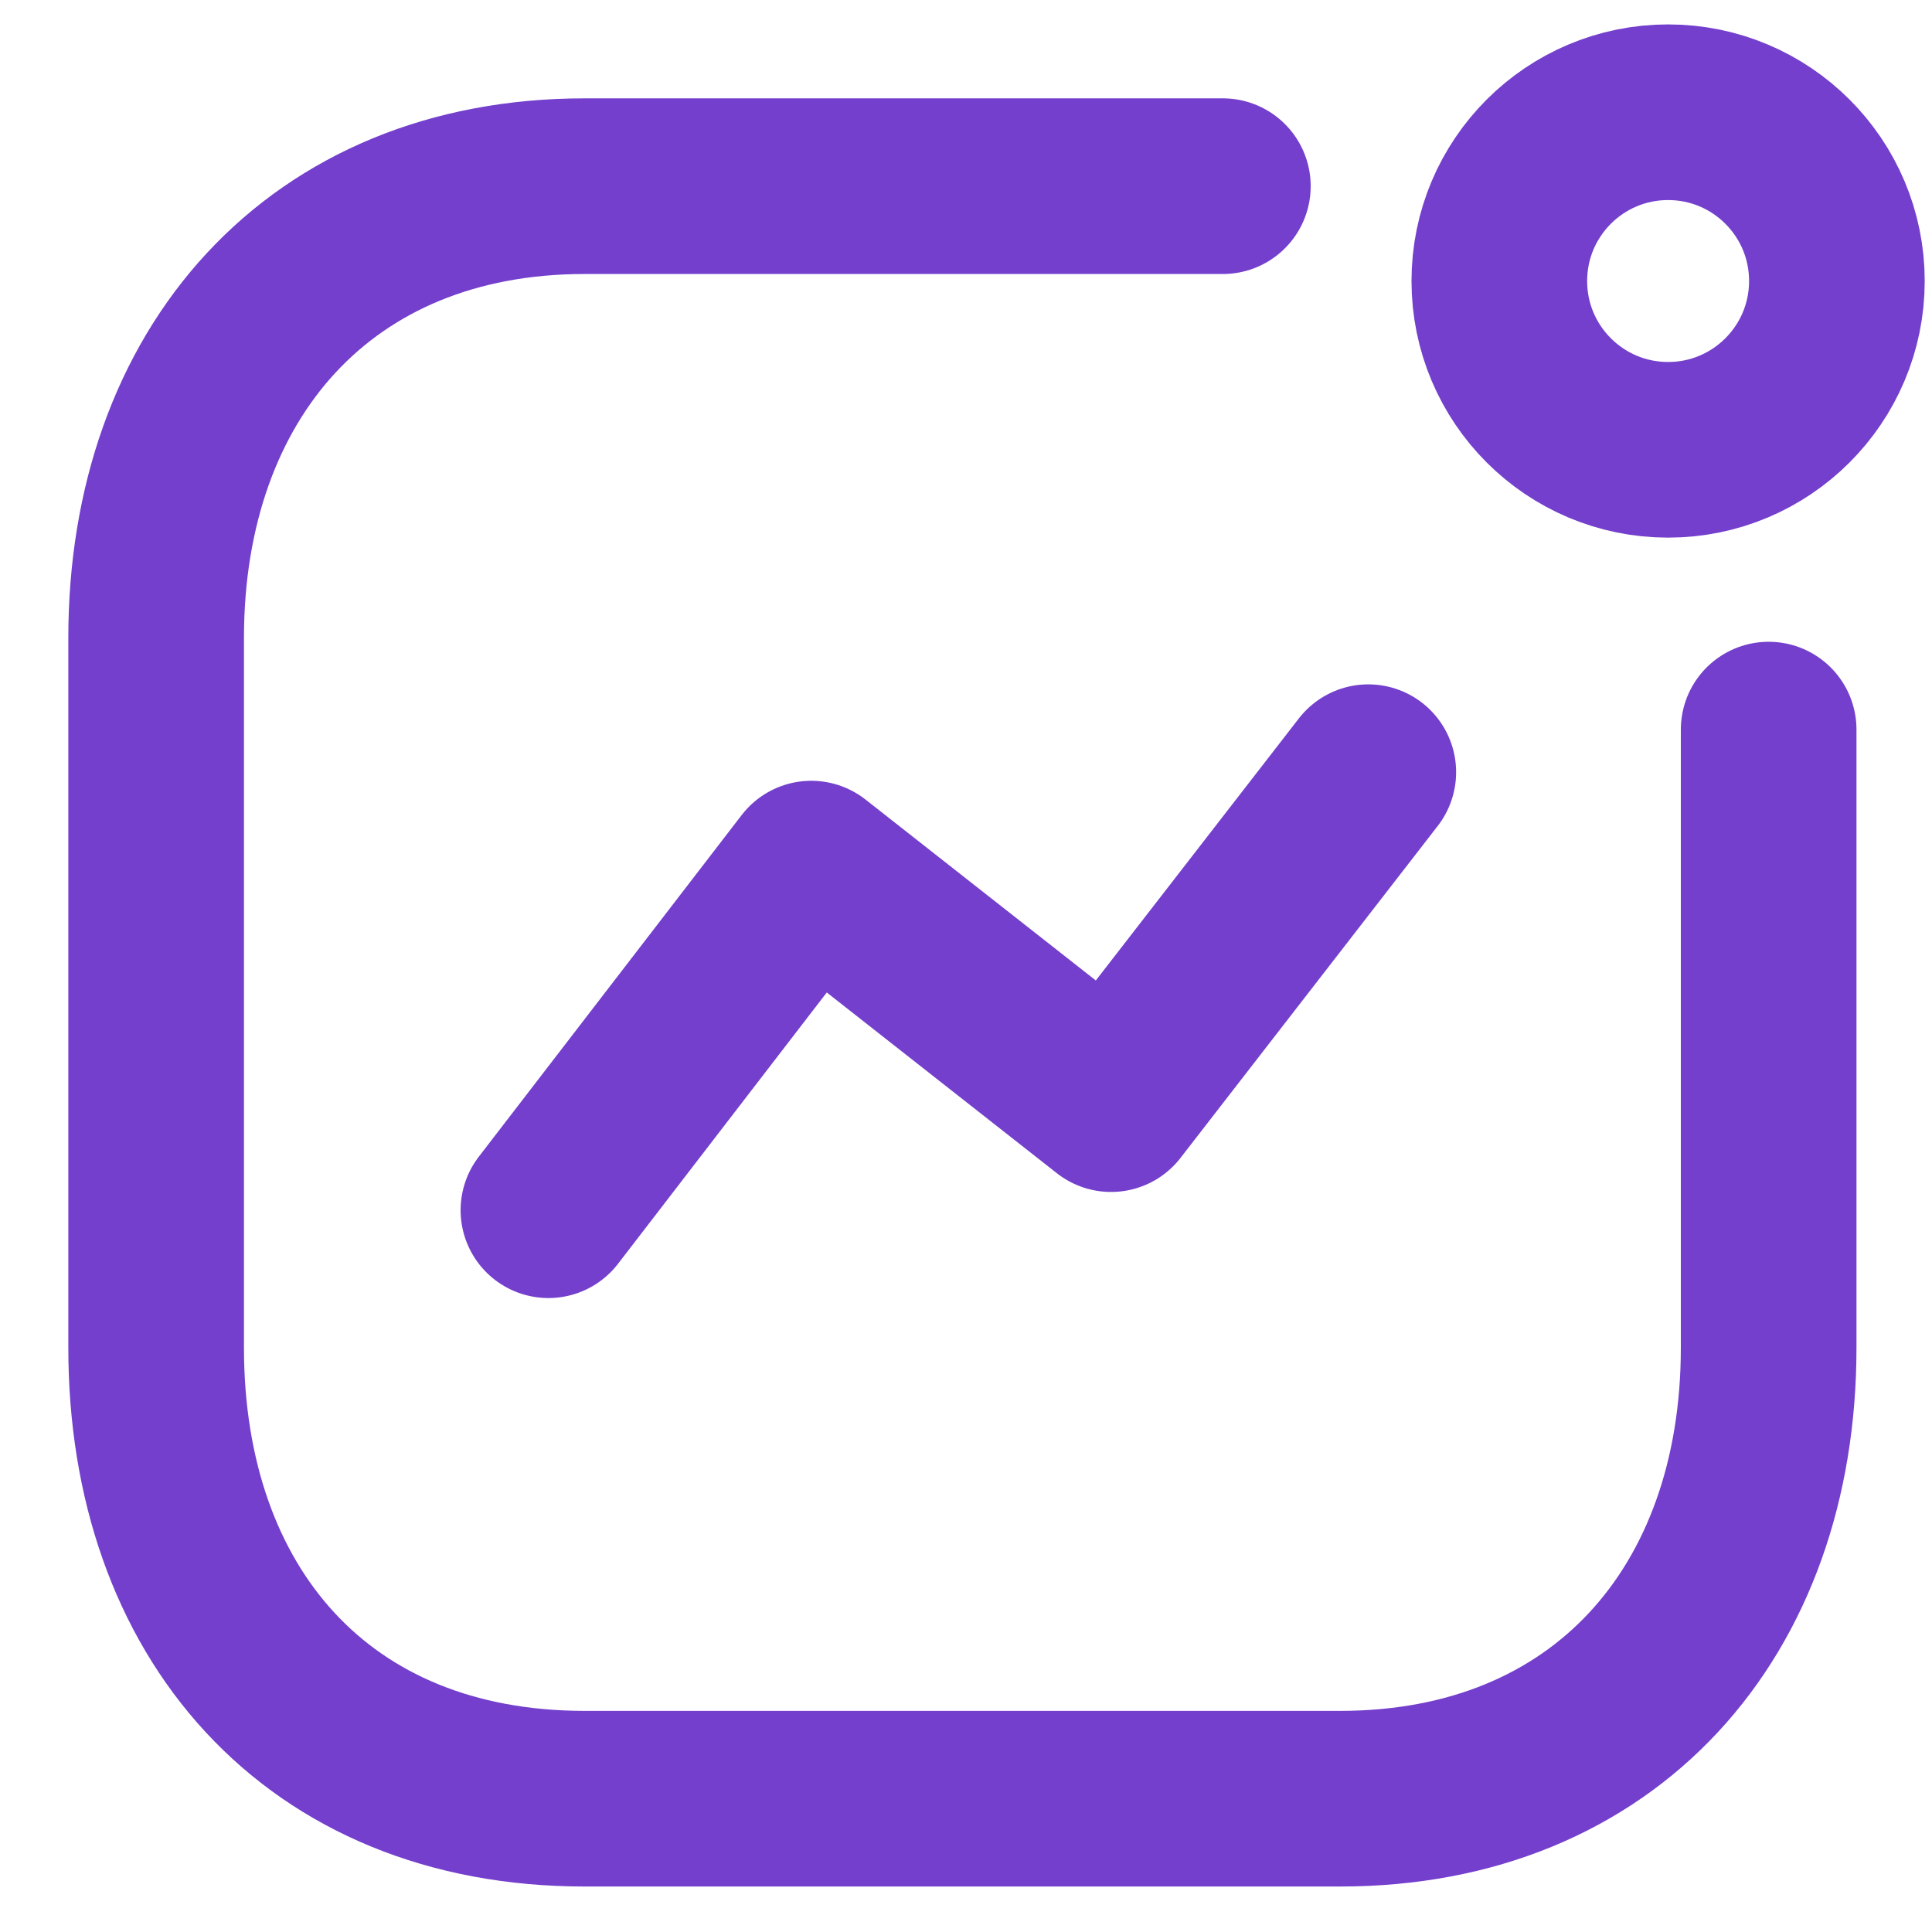 <svg width="22" height="22" viewBox="0 0 22 22" fill="none" xmlns="http://www.w3.org/2000/svg">
<path d="M6.245 13.781L9.238 9.891L12.652 12.573L15.581 8.793" stroke="#733FCC" stroke-width="2" stroke-linecap="round" stroke-linejoin="round"/>
<circle cx="18.995" cy="3.2" r="1.922" stroke="#733FCC" stroke-width="2" stroke-linecap="round" stroke-linejoin="round"/>
<path d="M13.925 2.12H6.657C3.645 2.12 1.778 4.253 1.778 7.264V15.347C1.778 18.358 3.609 20.482 6.657 20.482H15.261C18.272 20.482 20.14 18.358 20.14 15.347V8.308" stroke="#733FCC" stroke-width="2" stroke-linecap="round" stroke-linejoin="round"/>
</svg>
